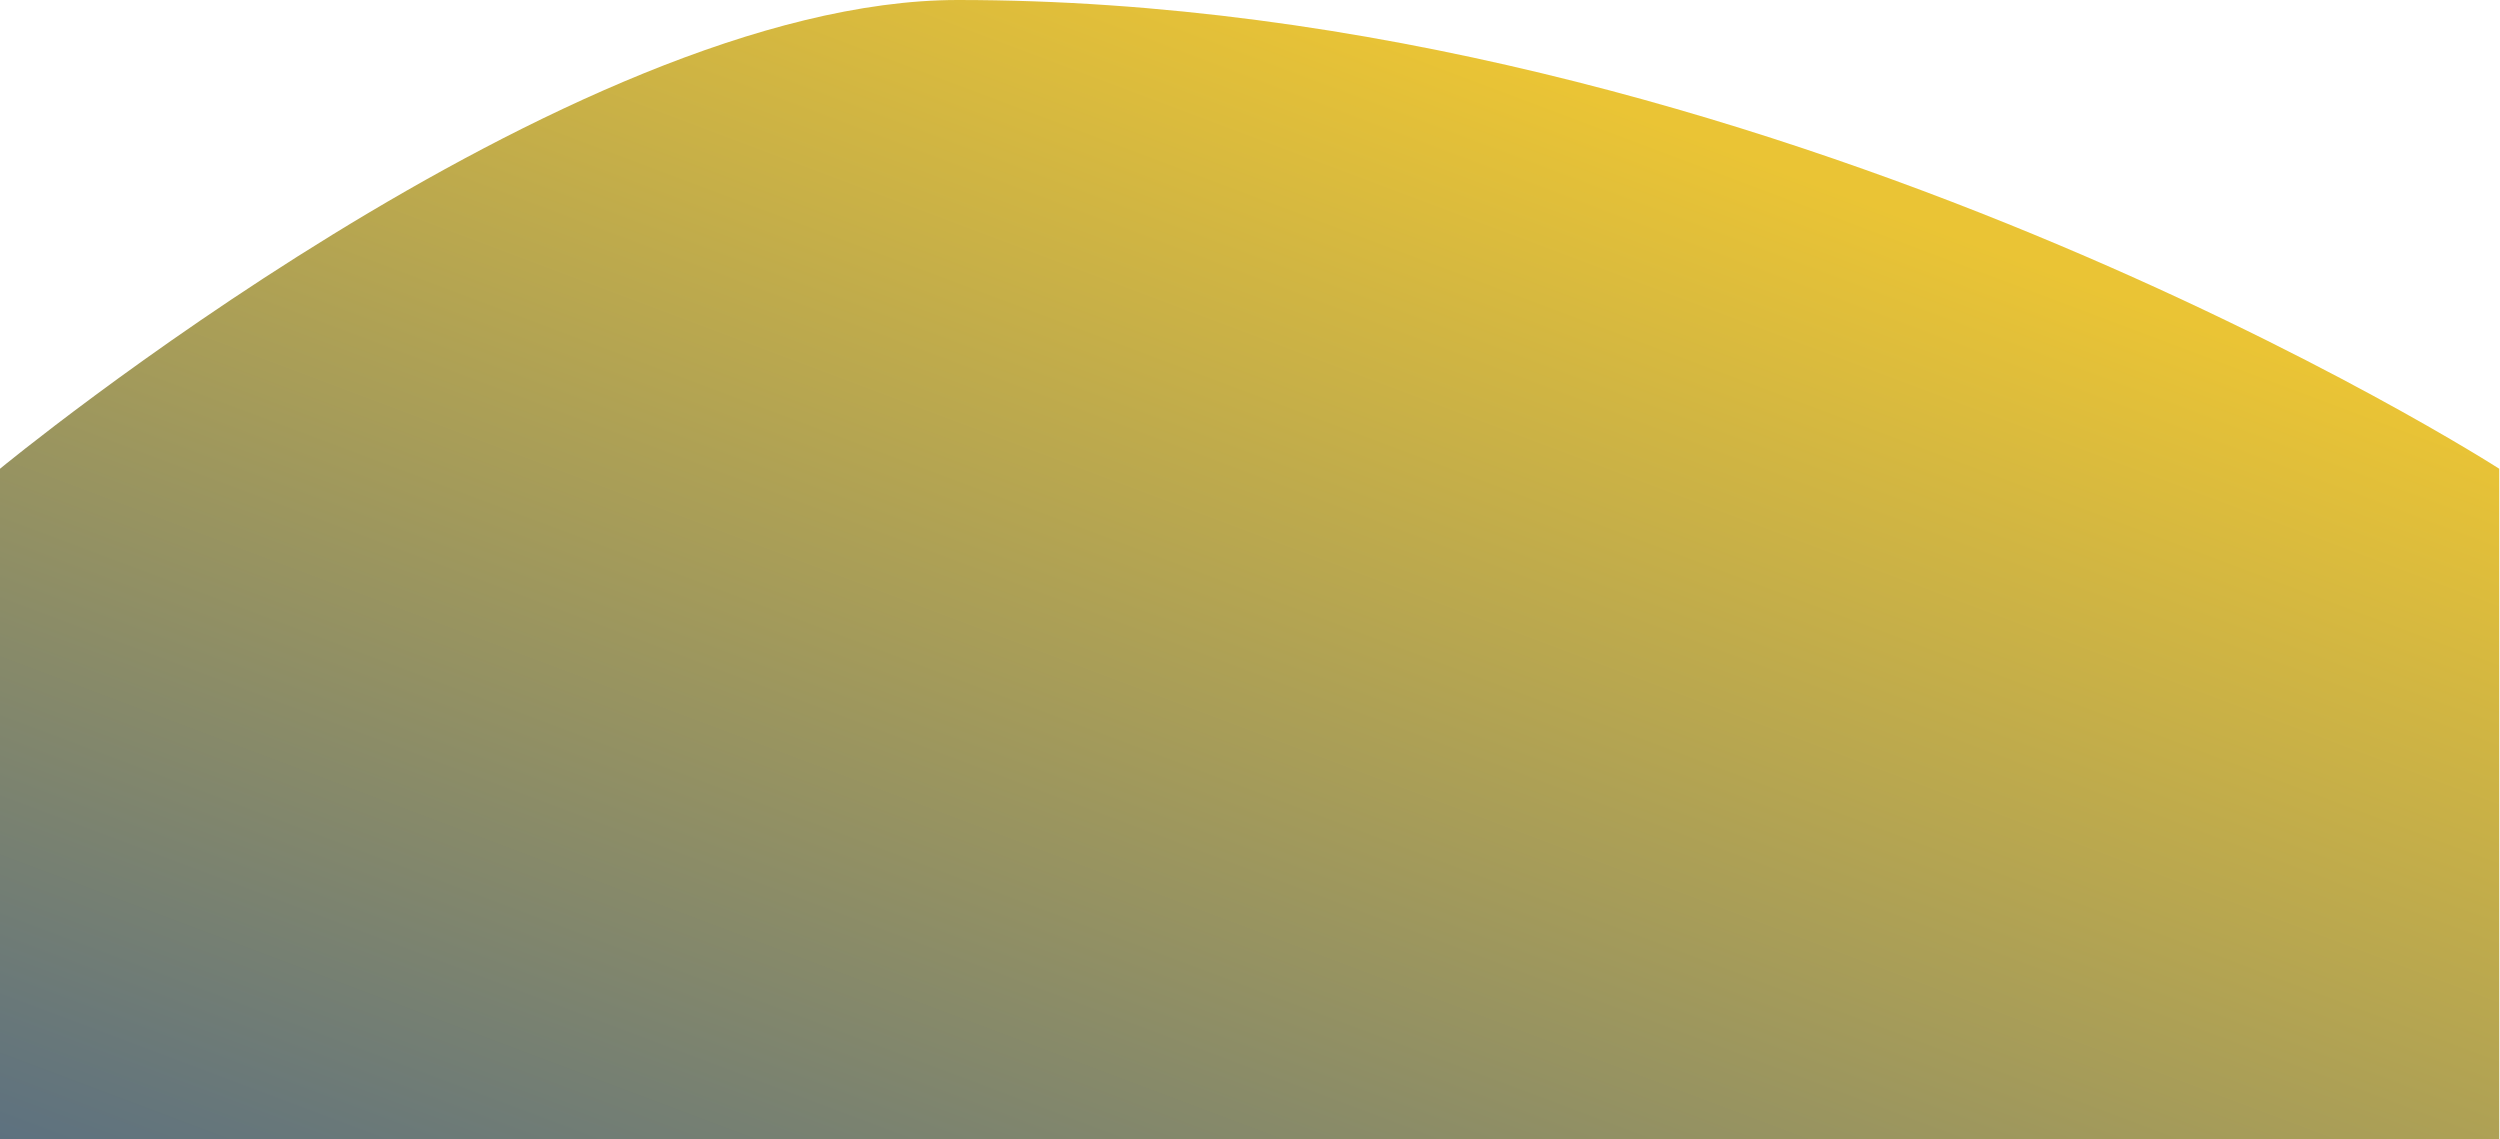 <svg width="1600" height="729" viewBox="0 0 1600 729" fill="none" xmlns="http://www.w3.org/2000/svg">
<path d="M613 0C363.935 6.38882e-06 0 300 0 300V729H1599.5V300C1599.5 300 1133.5 -1.33515e-05 613 0Z" fill="url(#paint0_linear)"/>
<defs>
<linearGradient id="paint0_linear" x1="1028" y1="65" x2="580.5" y2="1253.5" gradientUnits="userSpaceOnUse">
<stop stop-color="#EAC435"/>
<stop offset="1" stop-color="#345995"/>
</linearGradient>
</defs>
</svg>
